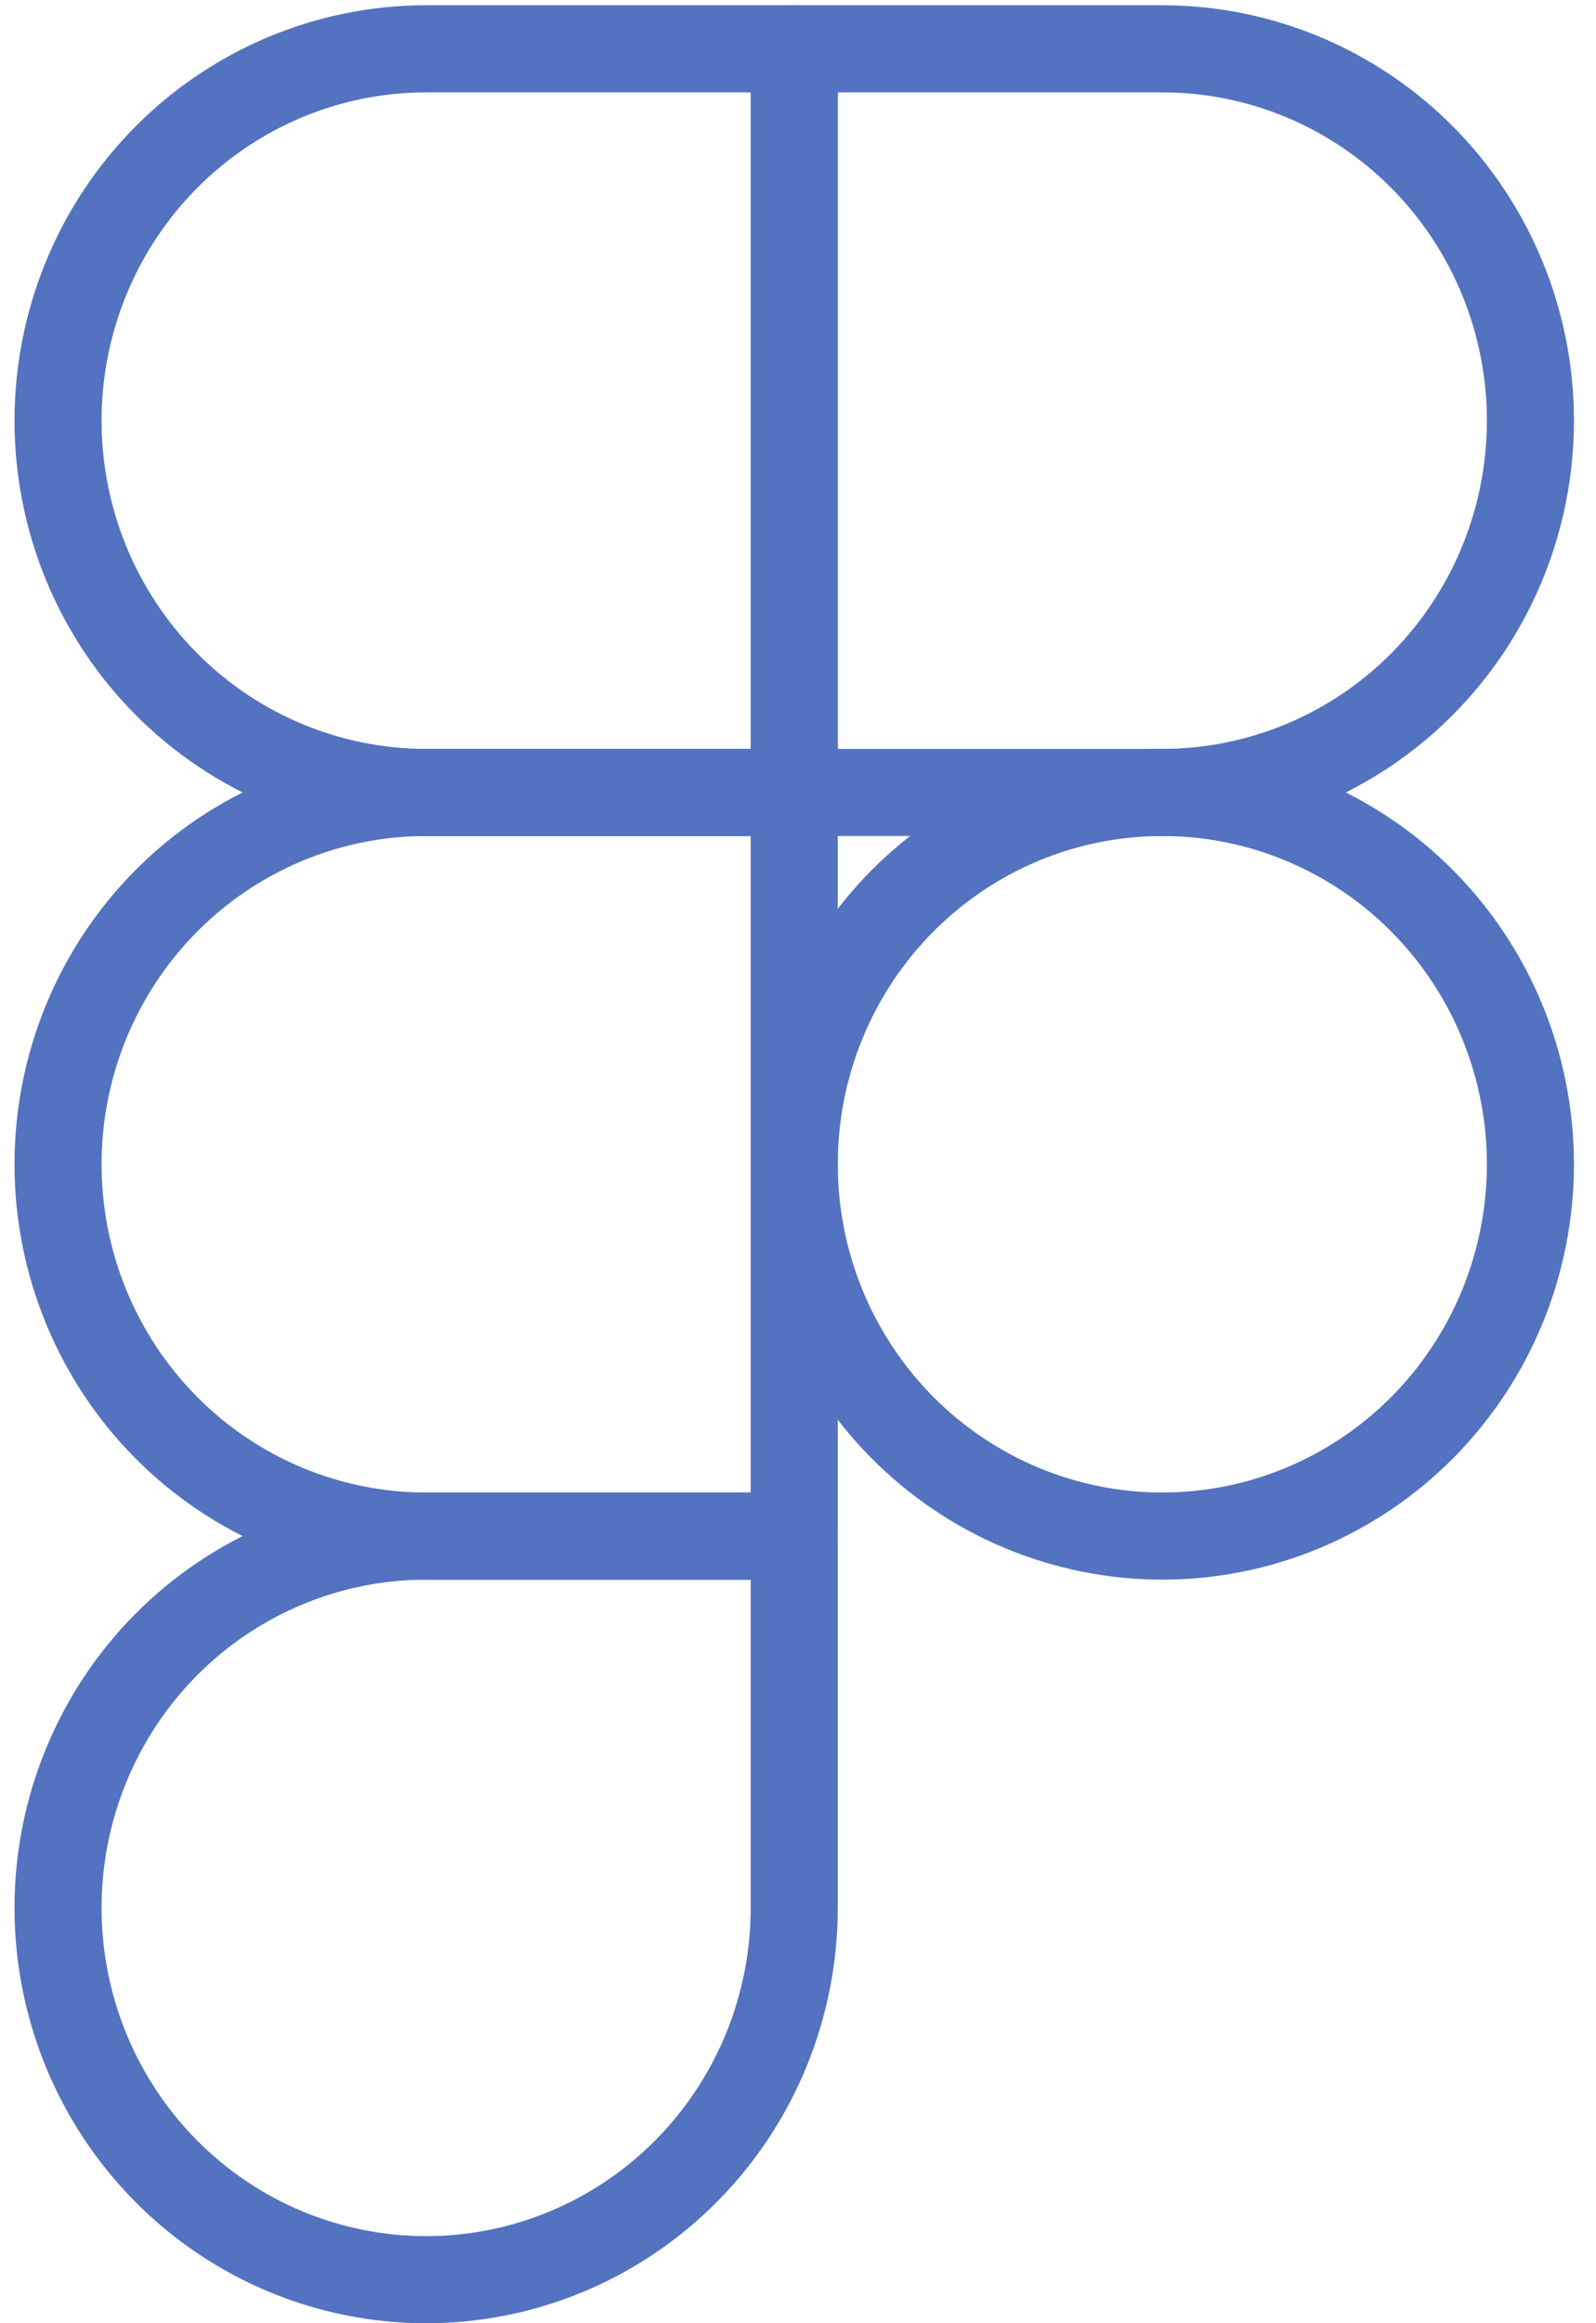<svg width="55" height="80" viewBox="0 0 55 80" fill="none" xmlns="http://www.w3.org/2000/svg">
<path d="M2 14.484C2 11.089 3.336 7.832 5.715 5.431C8.094 3.03 11.321 1.681 14.685 1.681H27.37V27.288H14.685C11.321 27.288 8.094 25.939 5.715 23.538C3.336 21.137 2 17.88 2 14.484Z" stroke="#5372C0" stroke-width="3" stroke-linecap="round" stroke-linejoin="round"/>
<path d="M27.37 1.681H40.055C41.721 1.681 43.37 2.012 44.909 2.655C46.448 3.299 47.847 4.242 49.025 5.431C50.203 6.62 51.137 8.031 51.774 9.585C52.412 11.138 52.74 12.803 52.74 14.484C52.74 16.166 52.412 17.831 51.774 19.384C51.137 20.937 50.203 22.349 49.025 23.538C47.847 24.727 46.448 25.67 44.909 26.313C43.37 26.956 41.721 27.288 40.055 27.288H27.37V1.681Z" stroke="#5372C0" stroke-width="3" stroke-linecap="round" stroke-linejoin="round"/>
<path d="M27.37 40.091C27.37 38.41 27.698 36.745 28.335 35.191C28.973 33.638 29.907 32.227 31.085 31.038C32.263 29.849 33.661 28.906 35.2 28.262C36.739 27.619 38.389 27.288 40.055 27.288C41.721 27.288 43.37 27.619 44.909 28.262C46.448 28.906 47.847 29.849 49.025 31.038C50.203 32.227 51.137 33.638 51.774 35.191C52.412 36.745 52.74 38.41 52.74 40.091C52.74 41.773 52.412 43.437 51.774 44.991C51.137 46.544 50.203 47.956 49.025 49.145C47.847 50.333 46.448 51.276 44.909 51.92C43.37 52.563 41.721 52.895 40.055 52.895C38.389 52.895 36.739 52.563 35.2 51.92C33.661 51.276 32.263 50.333 31.085 49.145C29.907 47.956 28.973 46.544 28.335 44.991C27.698 43.437 27.37 41.773 27.37 40.091Z" stroke="#5372C0" stroke-width="3" stroke-linecap="round" stroke-linejoin="round"/>
<path d="M2 65.698C2 62.302 3.336 59.046 5.715 56.645C8.094 54.244 11.321 52.895 14.685 52.895H27.37V65.698C27.37 69.094 26.034 72.35 23.655 74.751C21.276 77.153 18.049 78.501 14.685 78.501C11.321 78.501 8.094 77.153 5.715 74.751C3.336 72.35 2 69.094 2 65.698Z" stroke="#5372C0" stroke-width="3" stroke-linecap="round" stroke-linejoin="round"/>
<path d="M2 40.091C2 36.696 3.336 33.439 5.715 31.038C8.094 28.637 11.321 27.288 14.685 27.288H27.37V52.895H14.685C11.321 52.895 8.094 51.546 5.715 49.145C3.336 46.743 2 43.487 2 40.091Z" stroke="#5372C0" stroke-width="3" stroke-linecap="round" stroke-linejoin="round"/>
</svg>
